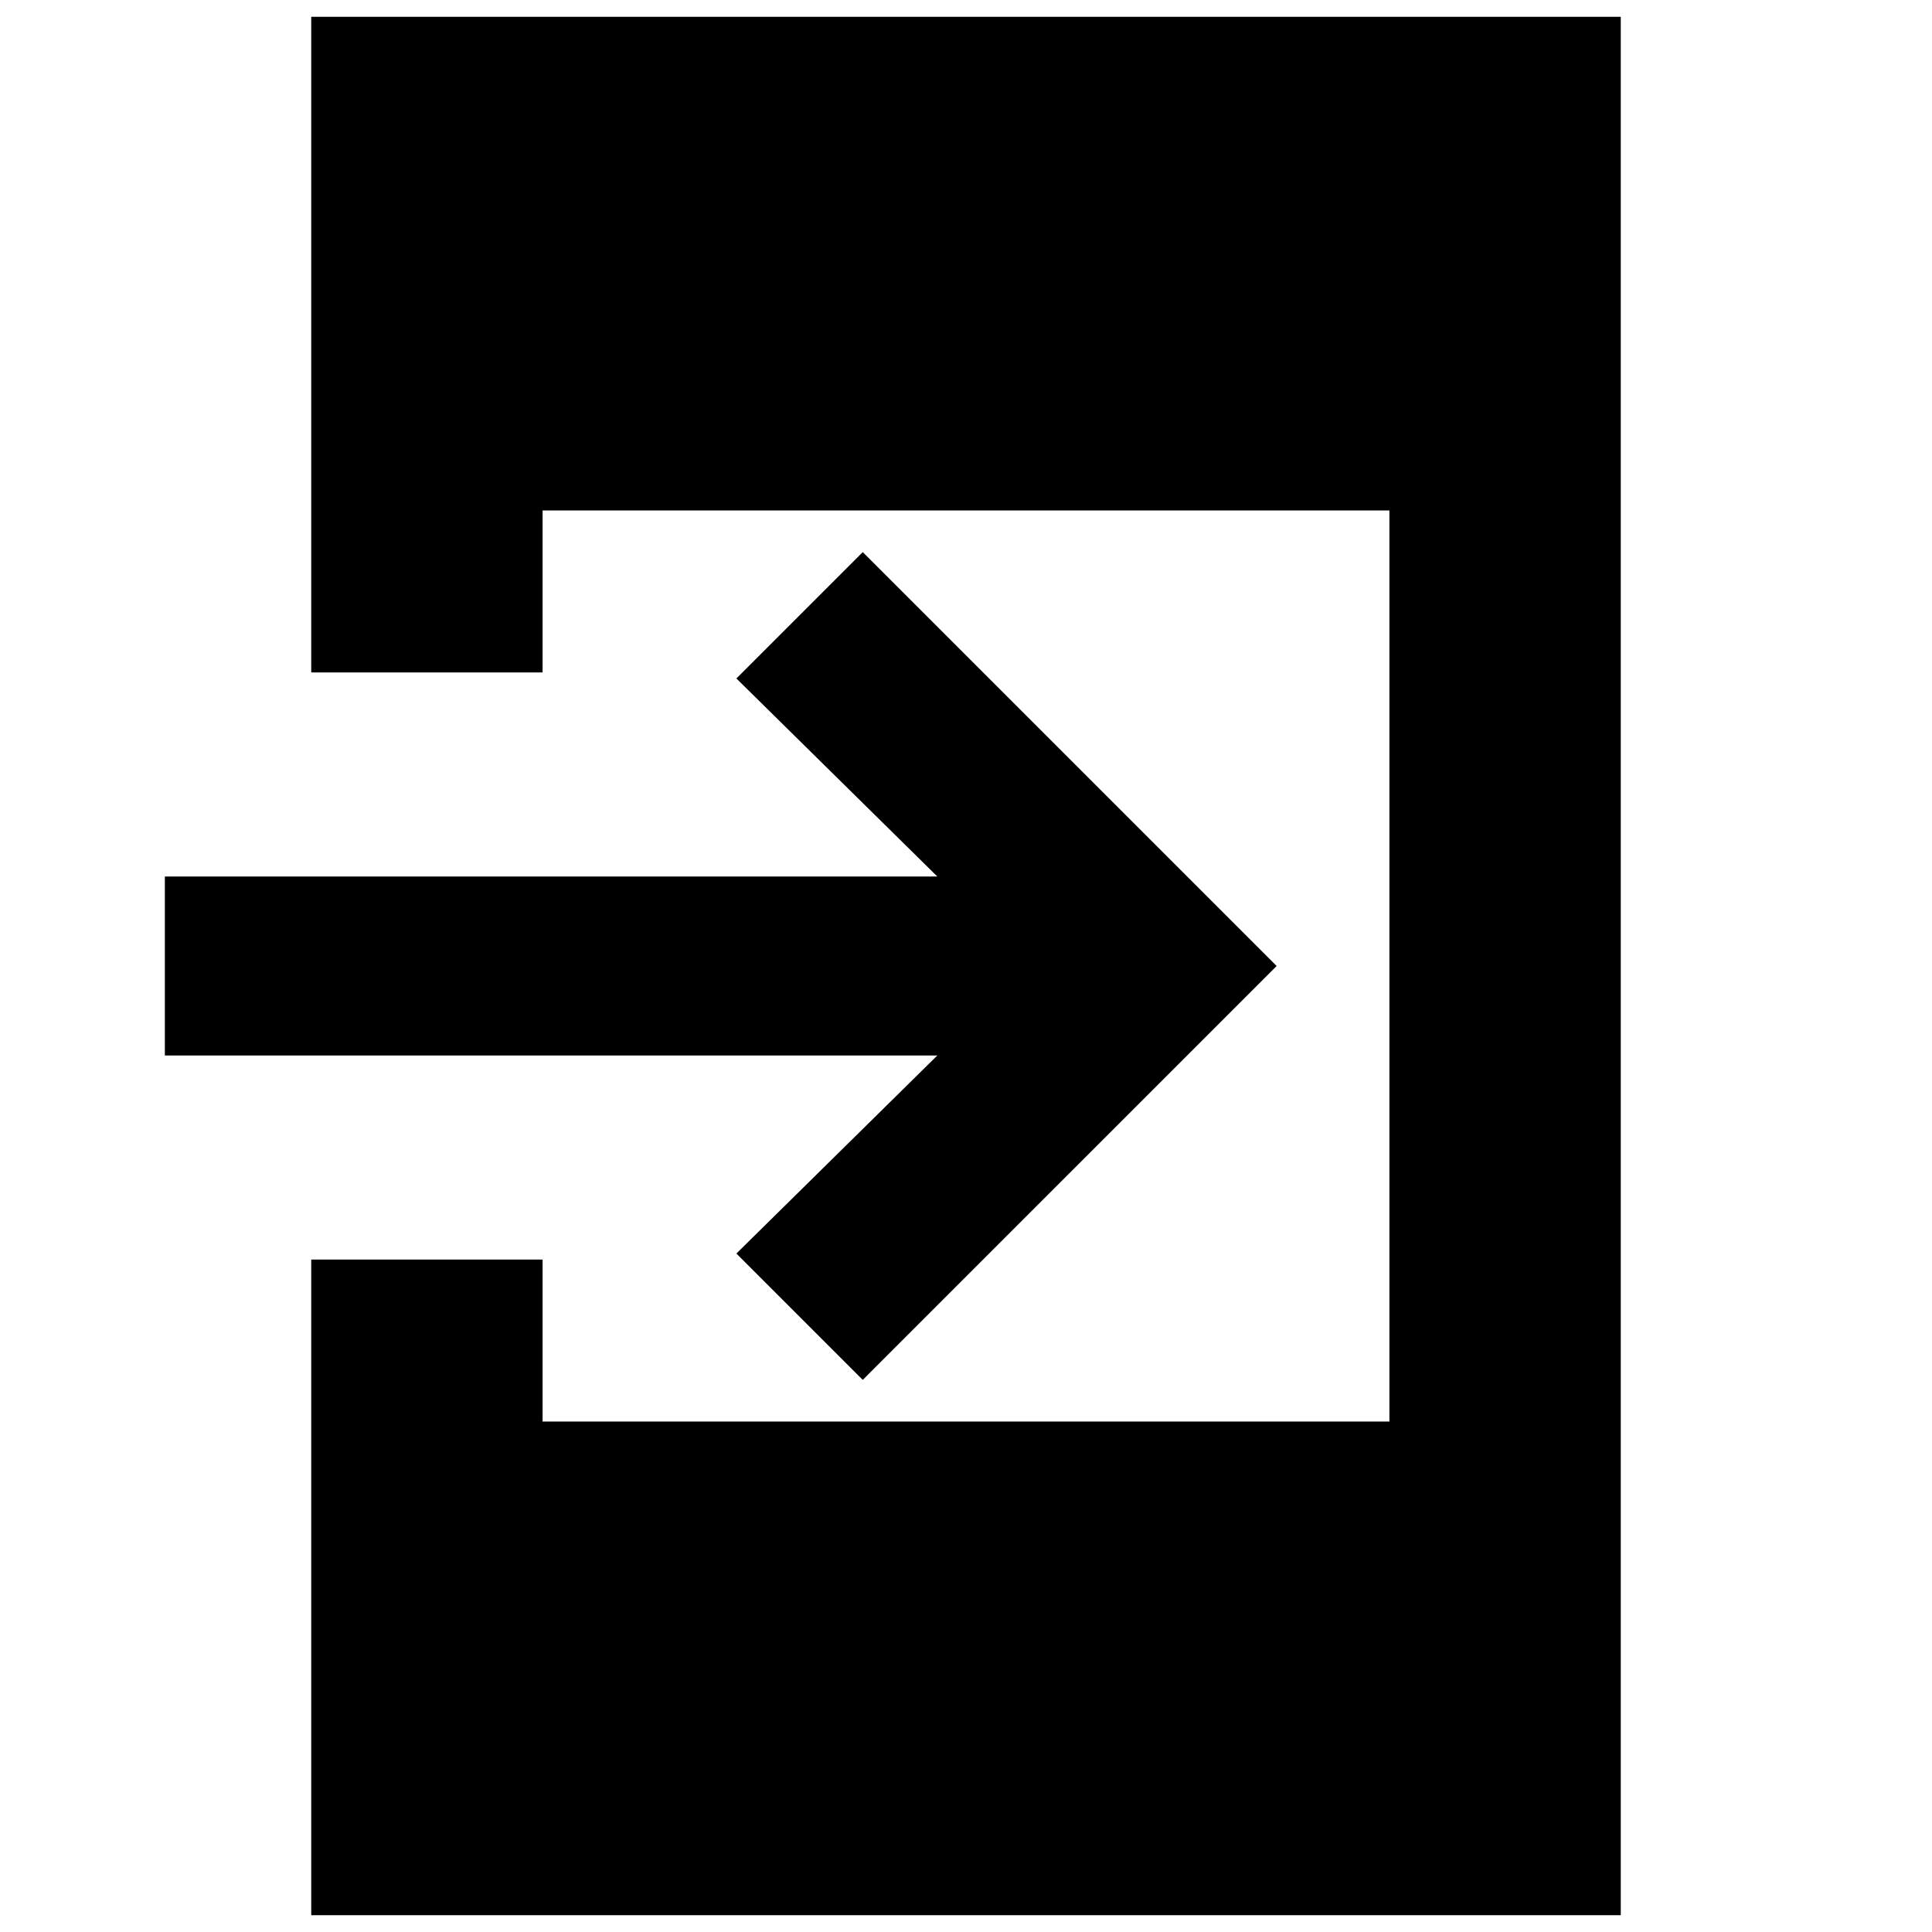 <svg xmlns="http://www.w3.org/2000/svg" height="20" viewBox="0 -960 960 960" width="20"><path d="M154.652-8.348V-334.13h114.957v80.478h420.782v-452.696H269.609v80.478H154.652v-325.782h650.696V-8.348H154.652Zm274.044-266-62.783-62.782 99.827-98.392H81.913v-88.956H465.74l-99.827-98.392 62.783-62.782L634.348-480 428.696-274.348Z"/></svg>